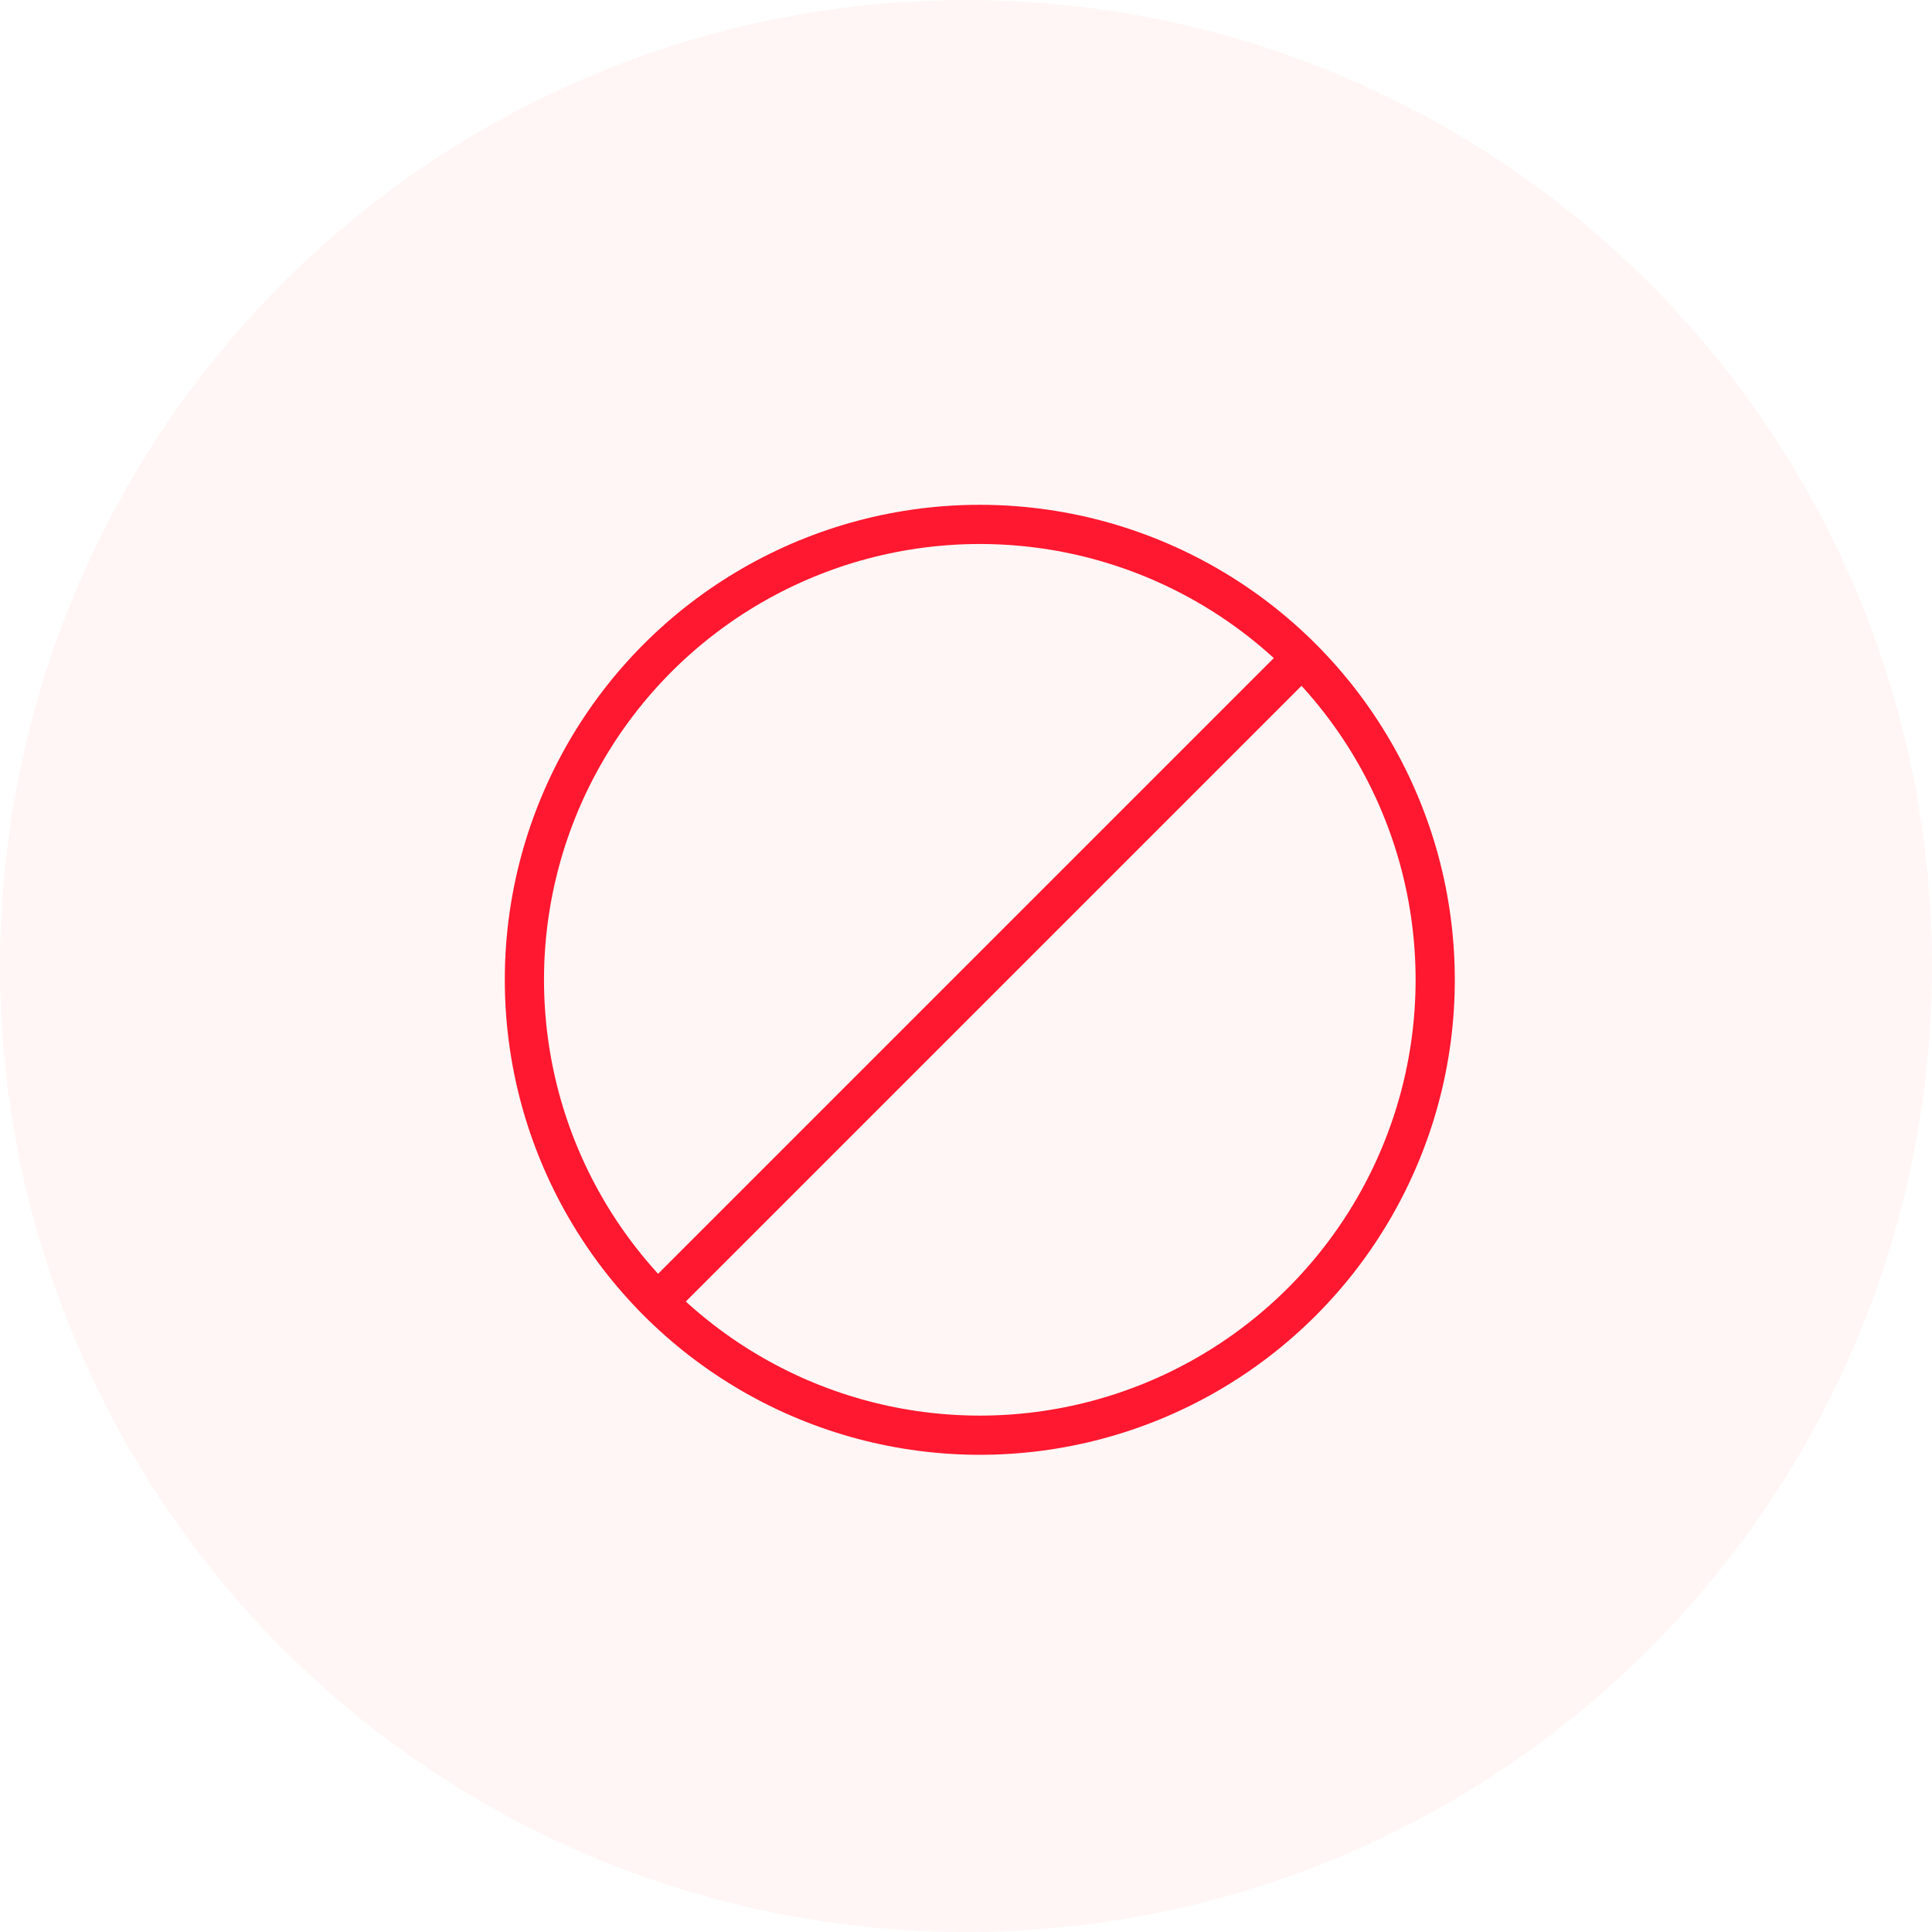 <svg xmlns="http://www.w3.org/2000/svg" xmlns:xlink="http://www.w3.org/1999/xlink" width="70px" height="70px" viewBox="0 0 70 70"><title>Group 23</title><desc>Created with Sketch.</desc><g id="Design" stroke="none" stroke-width="1" fill="none" fill-rule="evenodd"><g id="Produkt-Detail" transform="translate(-615, -4702)"><g id="Group-23" transform="translate(615, 4702)"><circle id="Oval-Copy-9" fill-opacity="0.05" fill="#FF4438" cx="35" cy="35" r="35"></circle><g id="Asset-250" transform="translate(19, 19)" stroke="#FF182F" stroke-width="1.42"><circle id="Oval" cx="16.5" cy="16.5" r="16.5"></circle><line x1="5" y1="28" x2="28" y2="5" id="Path"></line></g></g></g></g></svg>